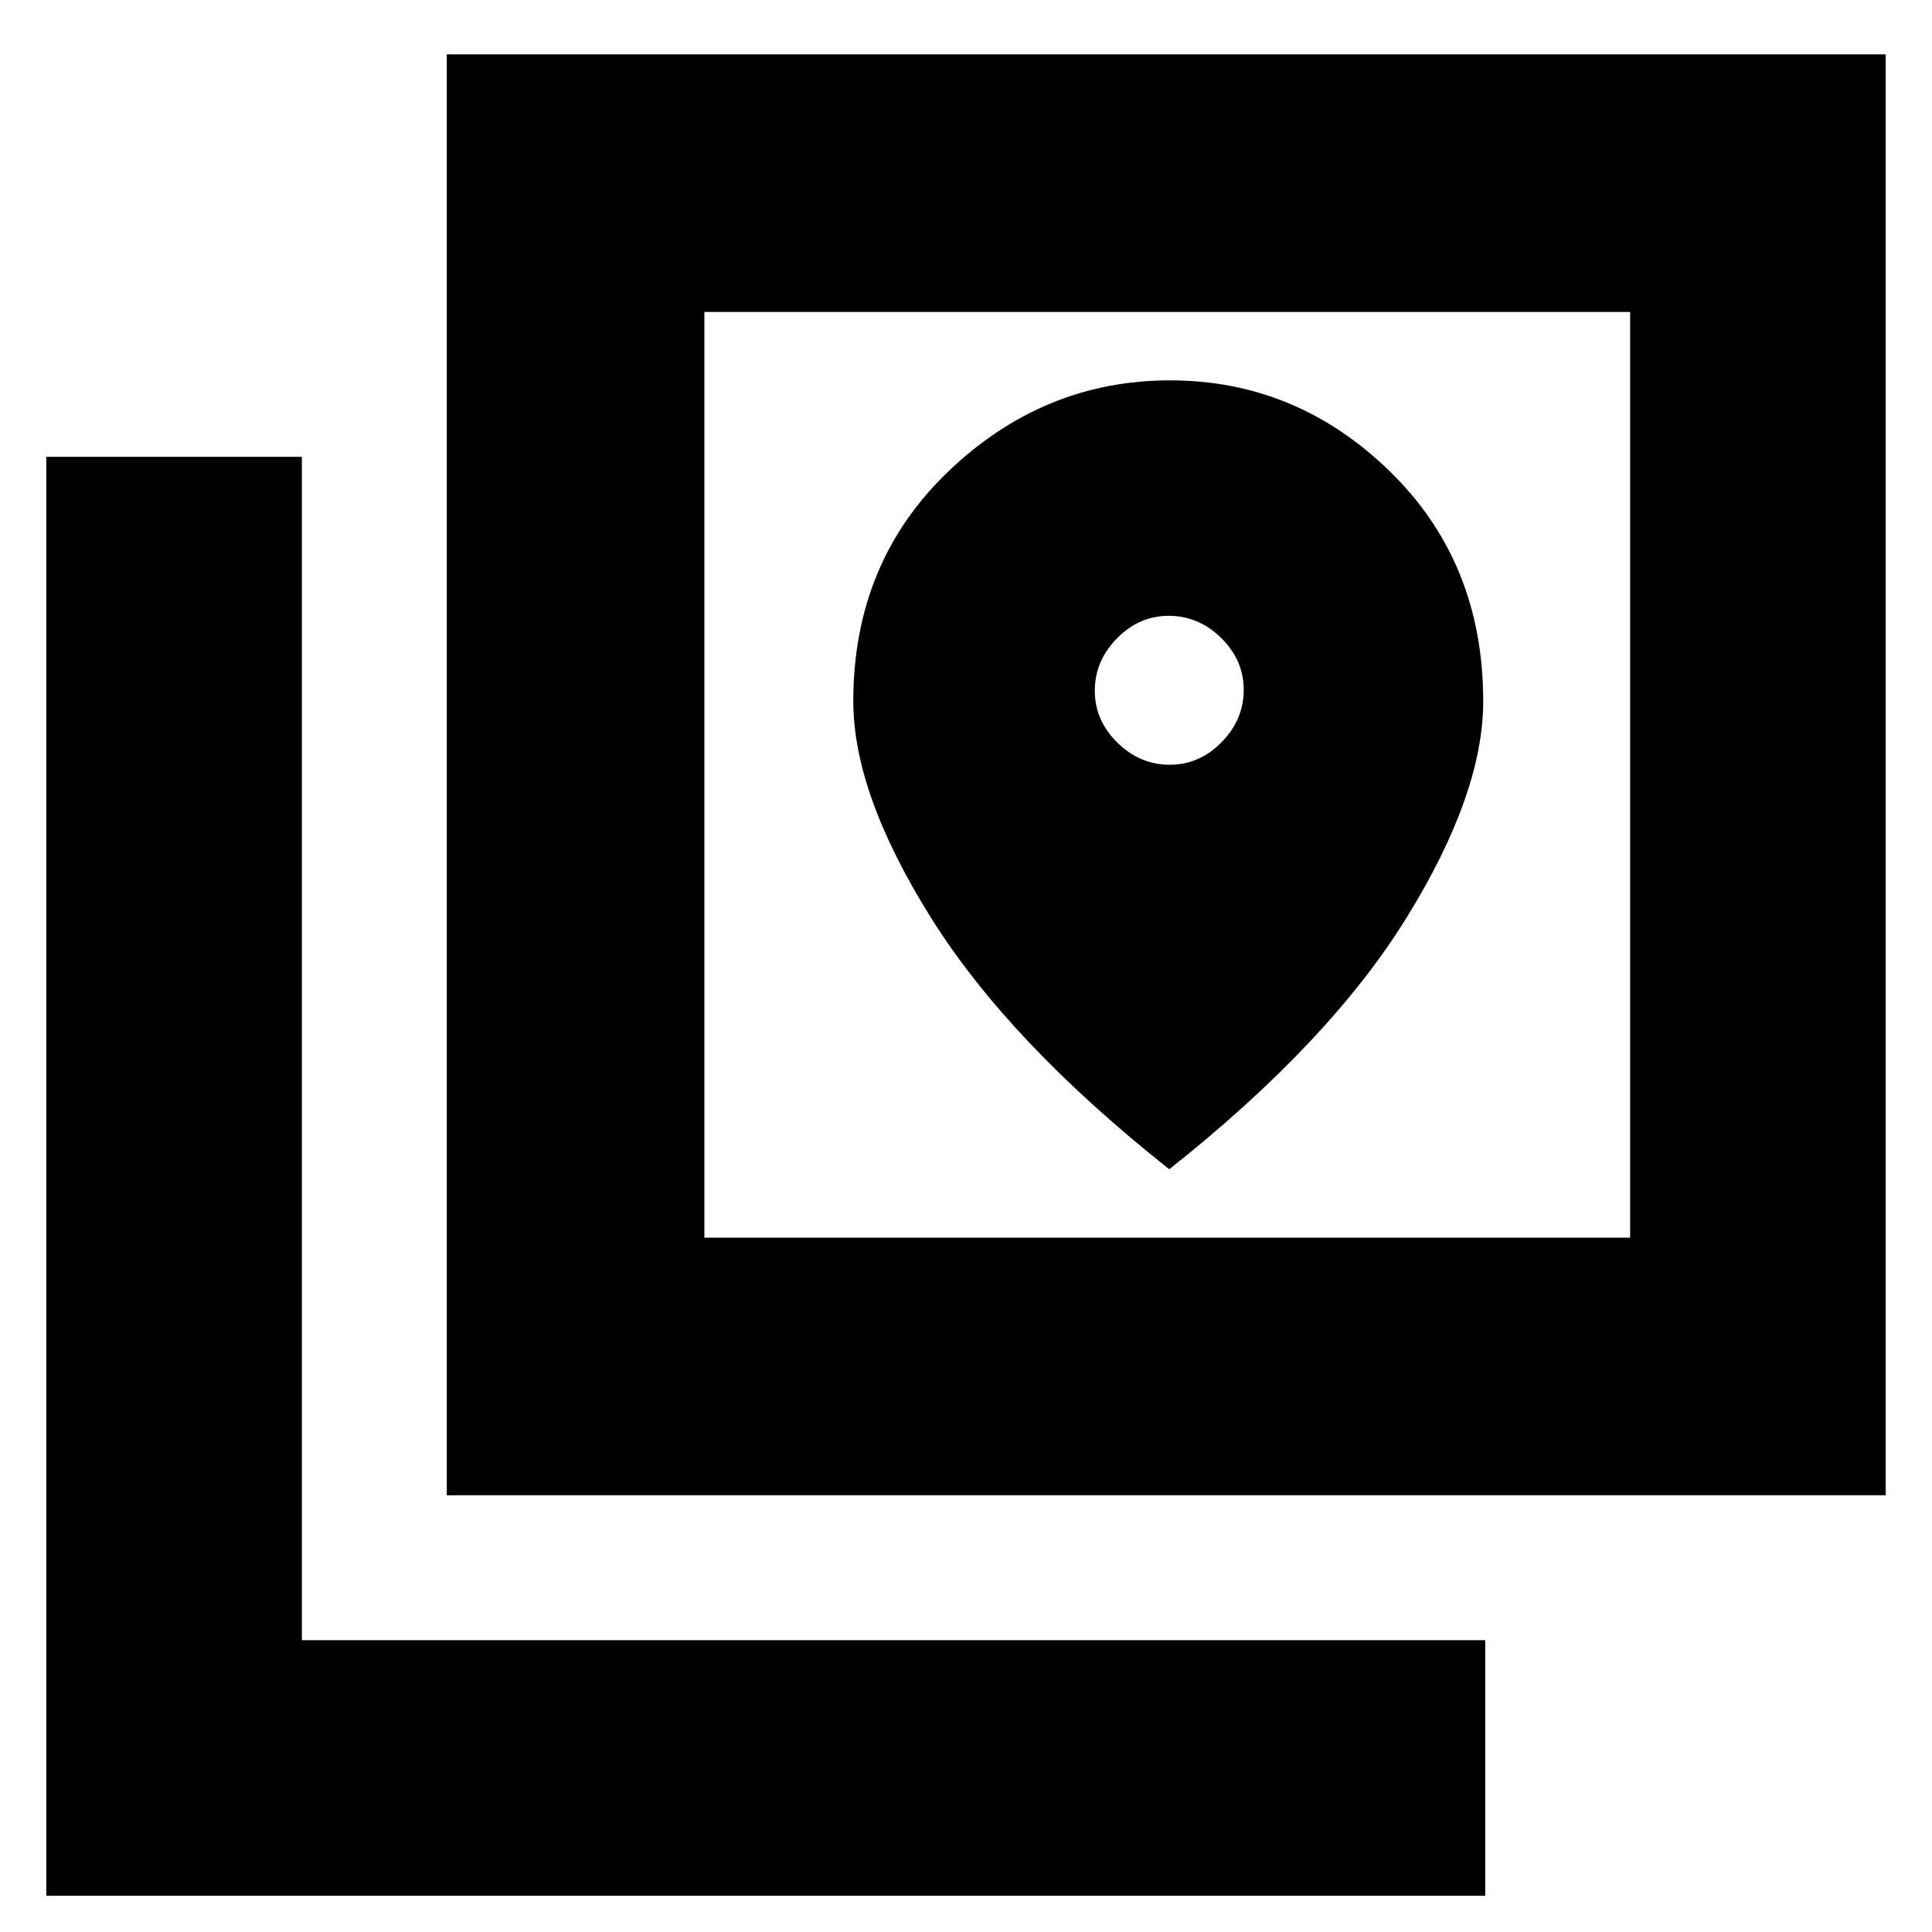 <svg xmlns="http://www.w3.org/2000/svg" height="20" viewBox="0 -960 960 960" width="20"><path d="M222-217v-716h715v716H222Zm128-128h460v-460H350v460ZM23-18v-715h127v588h588v127H23Zm327-787v460-460Zm231.21 225q-14.79 0-26-11T544-616.79q0-14.79 11-26T580.79-654q14.79 0 26 11T618-617.21q0 14.79-11 26T581.21-580ZM581-379q79.47-62.95 117.73-124.72Q737-565.48 737-611.54q0-69.01-46.39-114.24Q644.22-771 581.37-771q-62.85 0-110.11 45.22Q424-680.55 424-611.54q0 46.06 38.77 107.82Q501.53-441.95 581-379Z"/></svg>